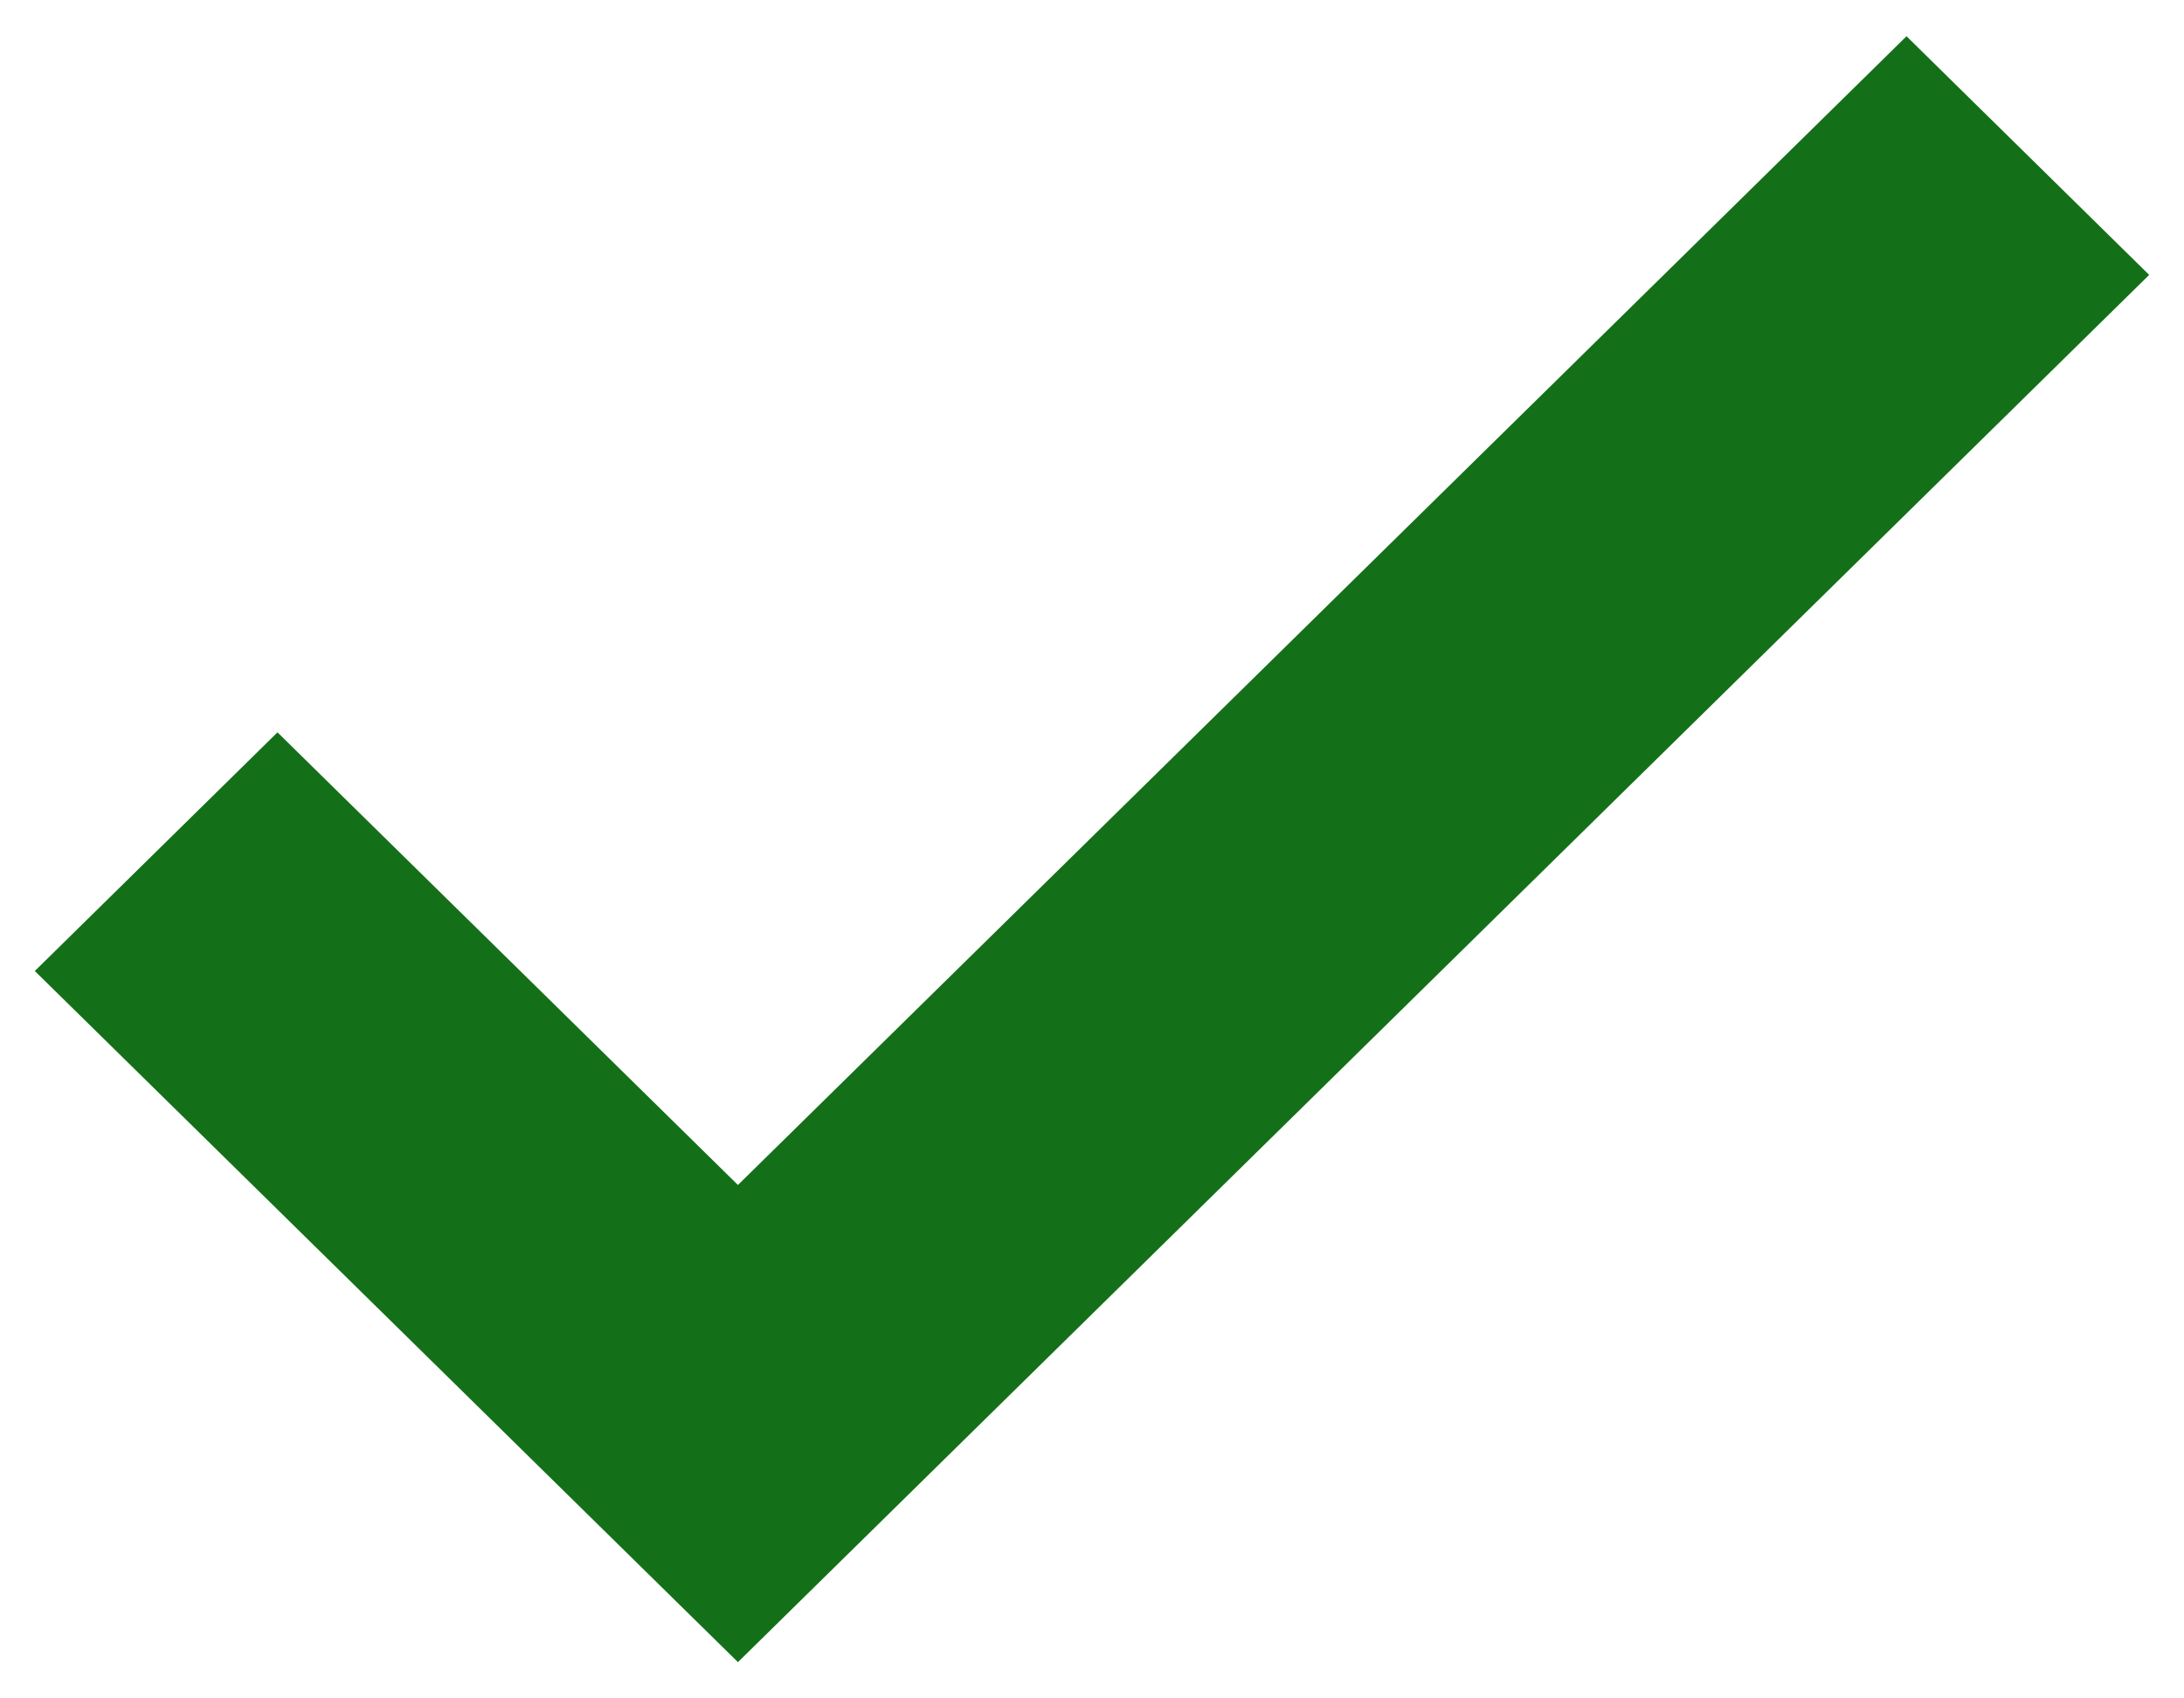 <svg width="18" height="14" viewBox="0 0 18 14" fill="none" xmlns="http://www.w3.org/2000/svg">
<path d="M6.082 10.469L2.287 6.738L1 8.004L6.082 13L17 2.266L15.713 1L6.082 10.469Z" fill="#147018" stroke="#147018"/>
</svg>
